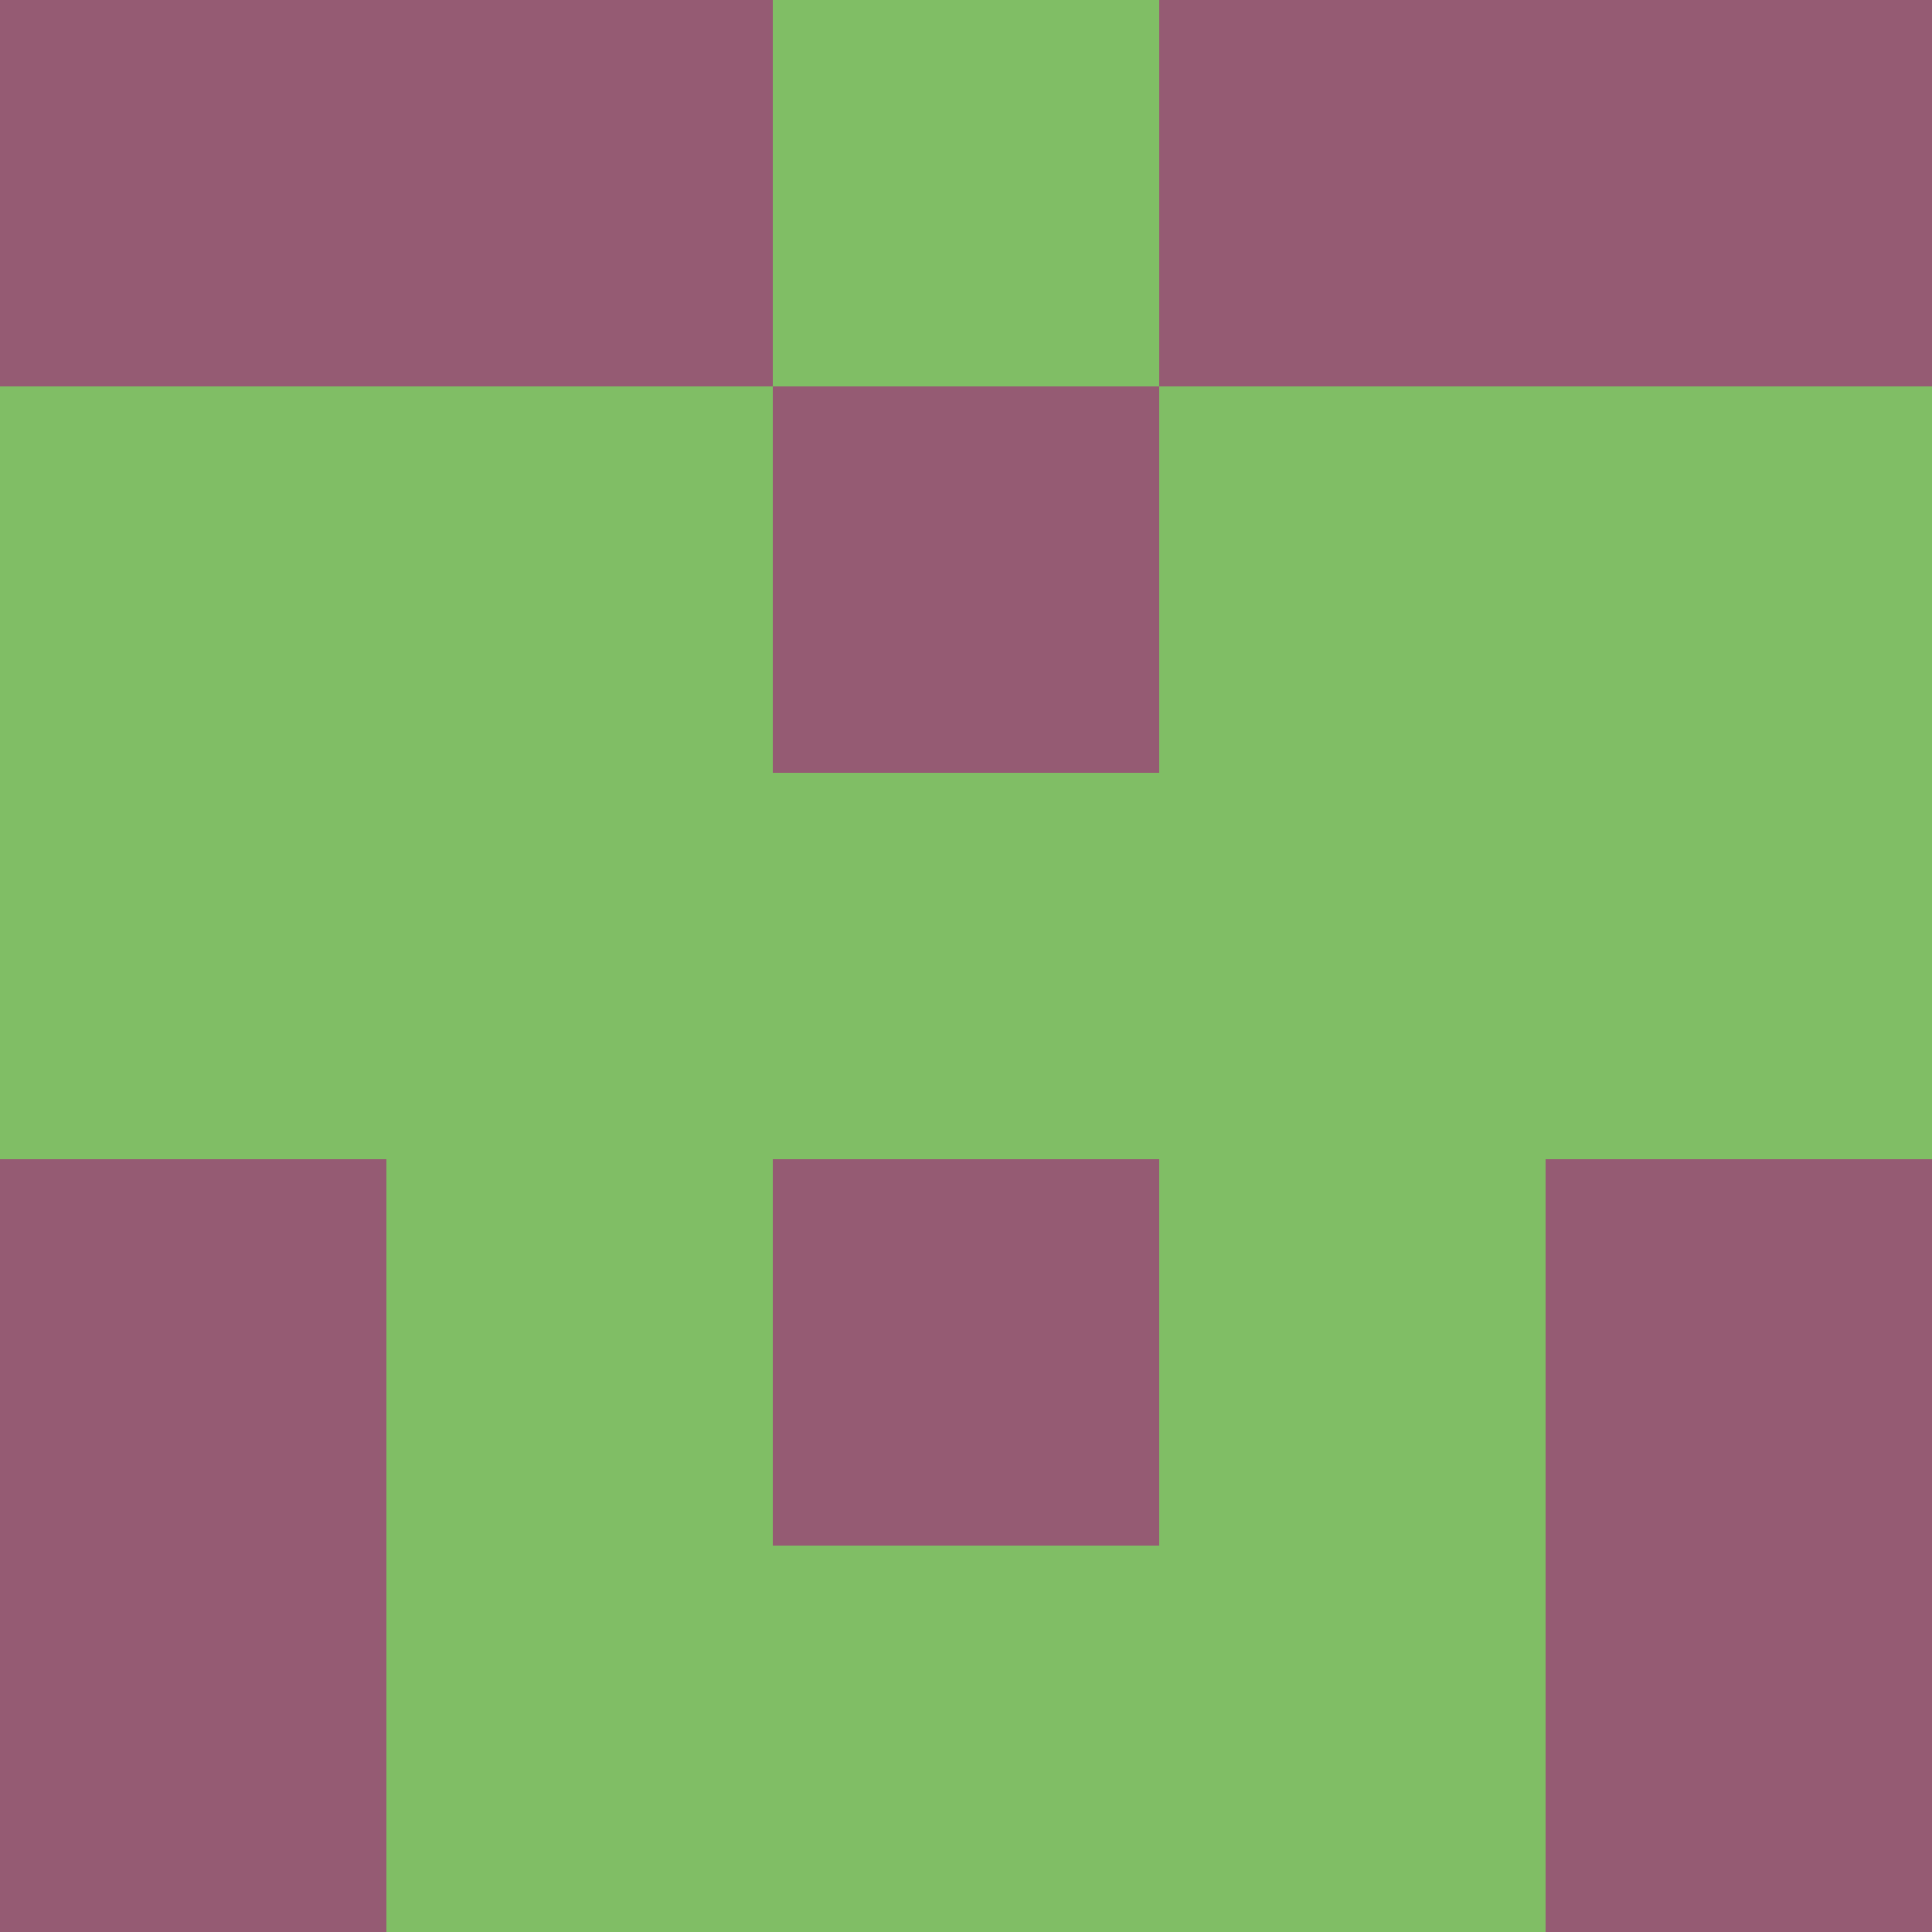 <?xml version="1.0" encoding="utf-8"?>
<!DOCTYPE svg PUBLIC "-//W3C//DTD SVG 20010904//EN"
        "http://www.w3.org/TR/2001/REC-SVG-20010904/DTD/svg10.dtd">

<svg width="400" height="400" viewBox="0 0 5 5"
    xmlns="http://www.w3.org/2000/svg"
    xmlns:xlink="http://www.w3.org/1999/xlink">
            <rect x="0" y="0" width="1" height="1" fill="#955B73" />
        <rect x="0" y="1" width="1" height="1" fill="#80BE65" />
        <rect x="0" y="2" width="1" height="1" fill="#80BE65" />
        <rect x="0" y="3" width="1" height="1" fill="#955B73" />
        <rect x="0" y="4" width="1" height="1" fill="#955B73" />
                <rect x="1" y="0" width="1" height="1" fill="#955B73" />
        <rect x="1" y="1" width="1" height="1" fill="#80BE65" />
        <rect x="1" y="2" width="1" height="1" fill="#80BE65" />
        <rect x="1" y="3" width="1" height="1" fill="#80BE65" />
        <rect x="1" y="4" width="1" height="1" fill="#80BE65" />
                <rect x="2" y="0" width="1" height="1" fill="#80BE65" />
        <rect x="2" y="1" width="1" height="1" fill="#955B73" />
        <rect x="2" y="2" width="1" height="1" fill="#80BE65" />
        <rect x="2" y="3" width="1" height="1" fill="#955B73" />
        <rect x="2" y="4" width="1" height="1" fill="#80BE65" />
                <rect x="3" y="0" width="1" height="1" fill="#955B73" />
        <rect x="3" y="1" width="1" height="1" fill="#80BE65" />
        <rect x="3" y="2" width="1" height="1" fill="#80BE65" />
        <rect x="3" y="3" width="1" height="1" fill="#80BE65" />
        <rect x="3" y="4" width="1" height="1" fill="#80BE65" />
                <rect x="4" y="0" width="1" height="1" fill="#955B73" />
        <rect x="4" y="1" width="1" height="1" fill="#80BE65" />
        <rect x="4" y="2" width="1" height="1" fill="#80BE65" />
        <rect x="4" y="3" width="1" height="1" fill="#955B73" />
        <rect x="4" y="4" width="1" height="1" fill="#955B73" />
        
</svg>


